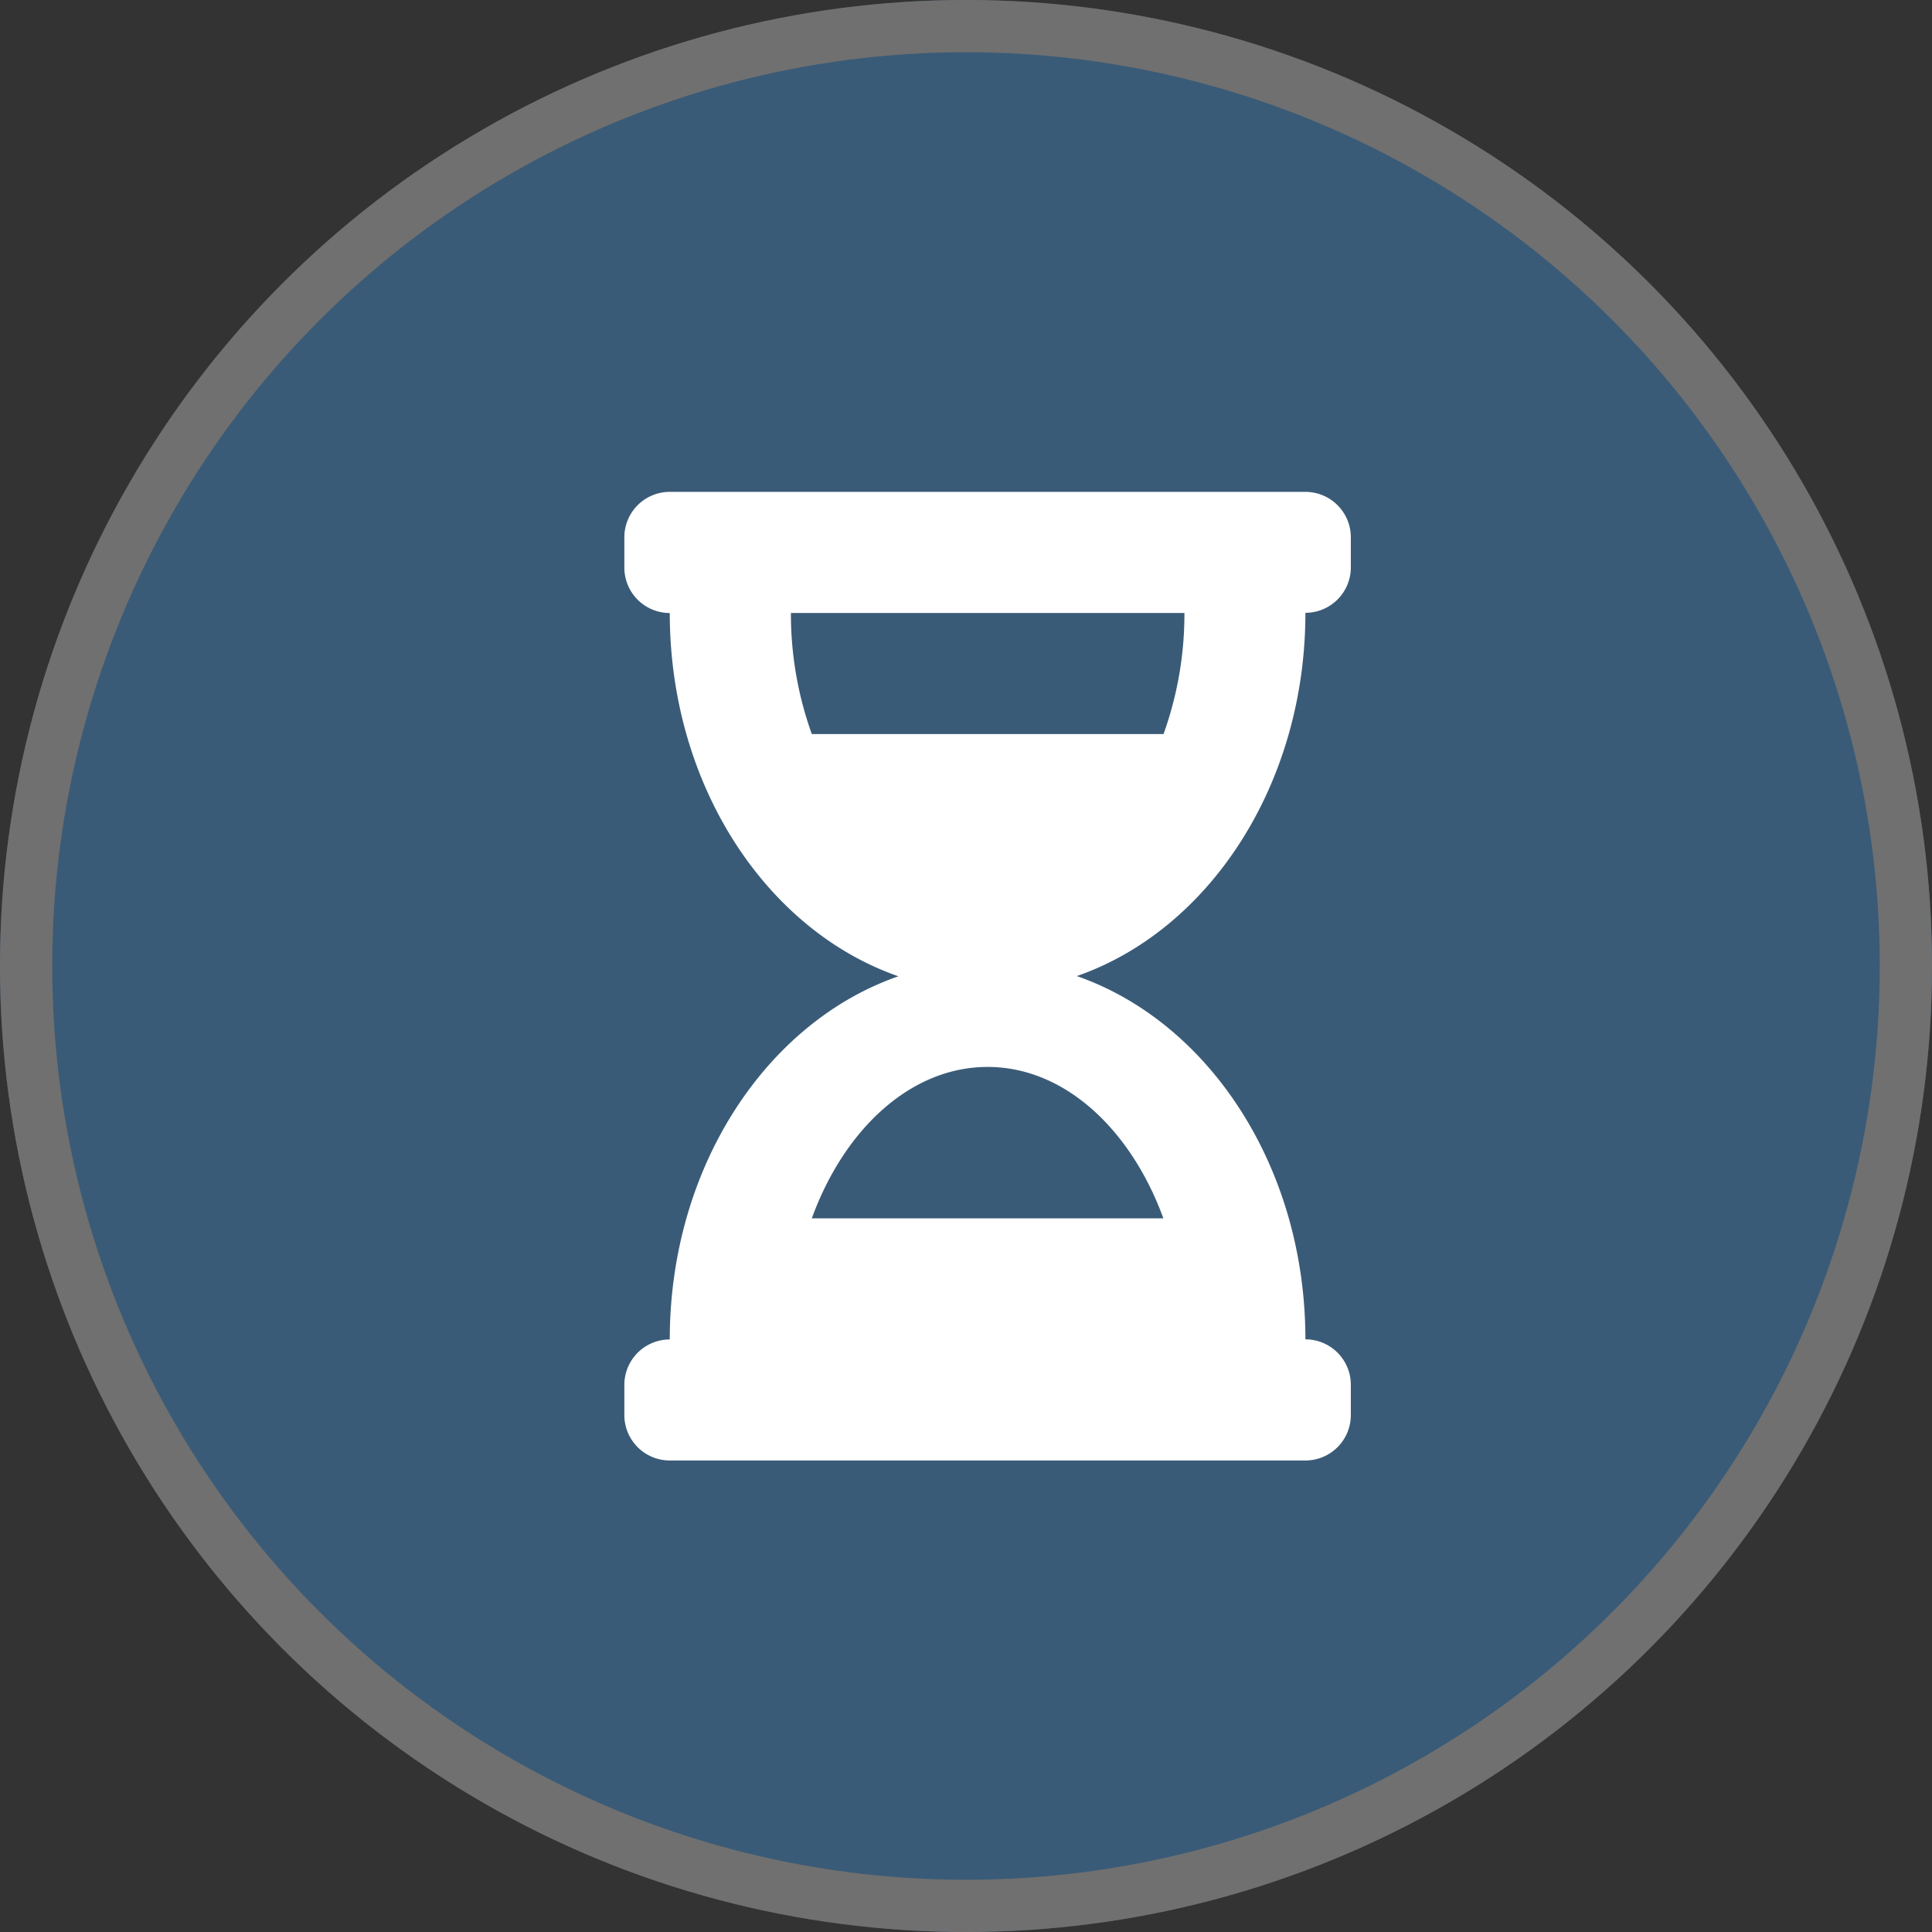 <svg xmlns="http://www.w3.org/2000/svg" width="37" height="37" viewBox="0 0 37 37">
    <rect x="0" y="0" width="37" height="37" fill="#333333" stroke="none"/>
    <g id="Group_786" data-name="Group 786" transform="translate(-.101 .145)">
        <g id="Group_784" data-name="Group 784">
            <g id="Ellipse_332" fill="#3a5b77" stroke="#707070" data-name="Ellipse 332" transform="translate(.101 -.145)">
                <circle cx="18.5" cy="18.5" r="18.5" stroke="none"/>
                <circle cx="18.5" cy="18.5" r="18" fill="none"/>
            </g>
            <path id="Icon_awesome-hourglass-half" fill="#fff" d="M13.043 0H.87A.87.87 0 0 0 0 .87v.58a.87.87 0 0 0 .87.87c0 3.3 1.848 6.077 4.378 6.957-2.53.878-4.378 3.659-4.378 6.955A.87.87 0 0 0 0 17.1v.58a.87.87 0 0 0 .87.87h12.173a.87.87 0 0 0 .87-.87v-.58a.87.87 0 0 0-.87-.87c0-3.3-1.848-6.077-4.378-6.957 2.53-.879 4.378-3.661 4.378-6.957a.87.87 0 0 0 .87-.87V.87a.87.87 0 0 0-.87-.87zm-2.72 13.913H3.59c.618-1.7 1.888-2.9 3.367-2.9s2.748 1.204 3.366 2.9zm0-9.275H3.59a6.8 6.8 0 0 1-.4-2.319h7.536a6.8 6.8 0 0 1-.4 2.319z" data-name="Icon awesome-hourglass-half" transform="translate(12.058 9.275)"/>
        </g>
    </g>
</svg>
